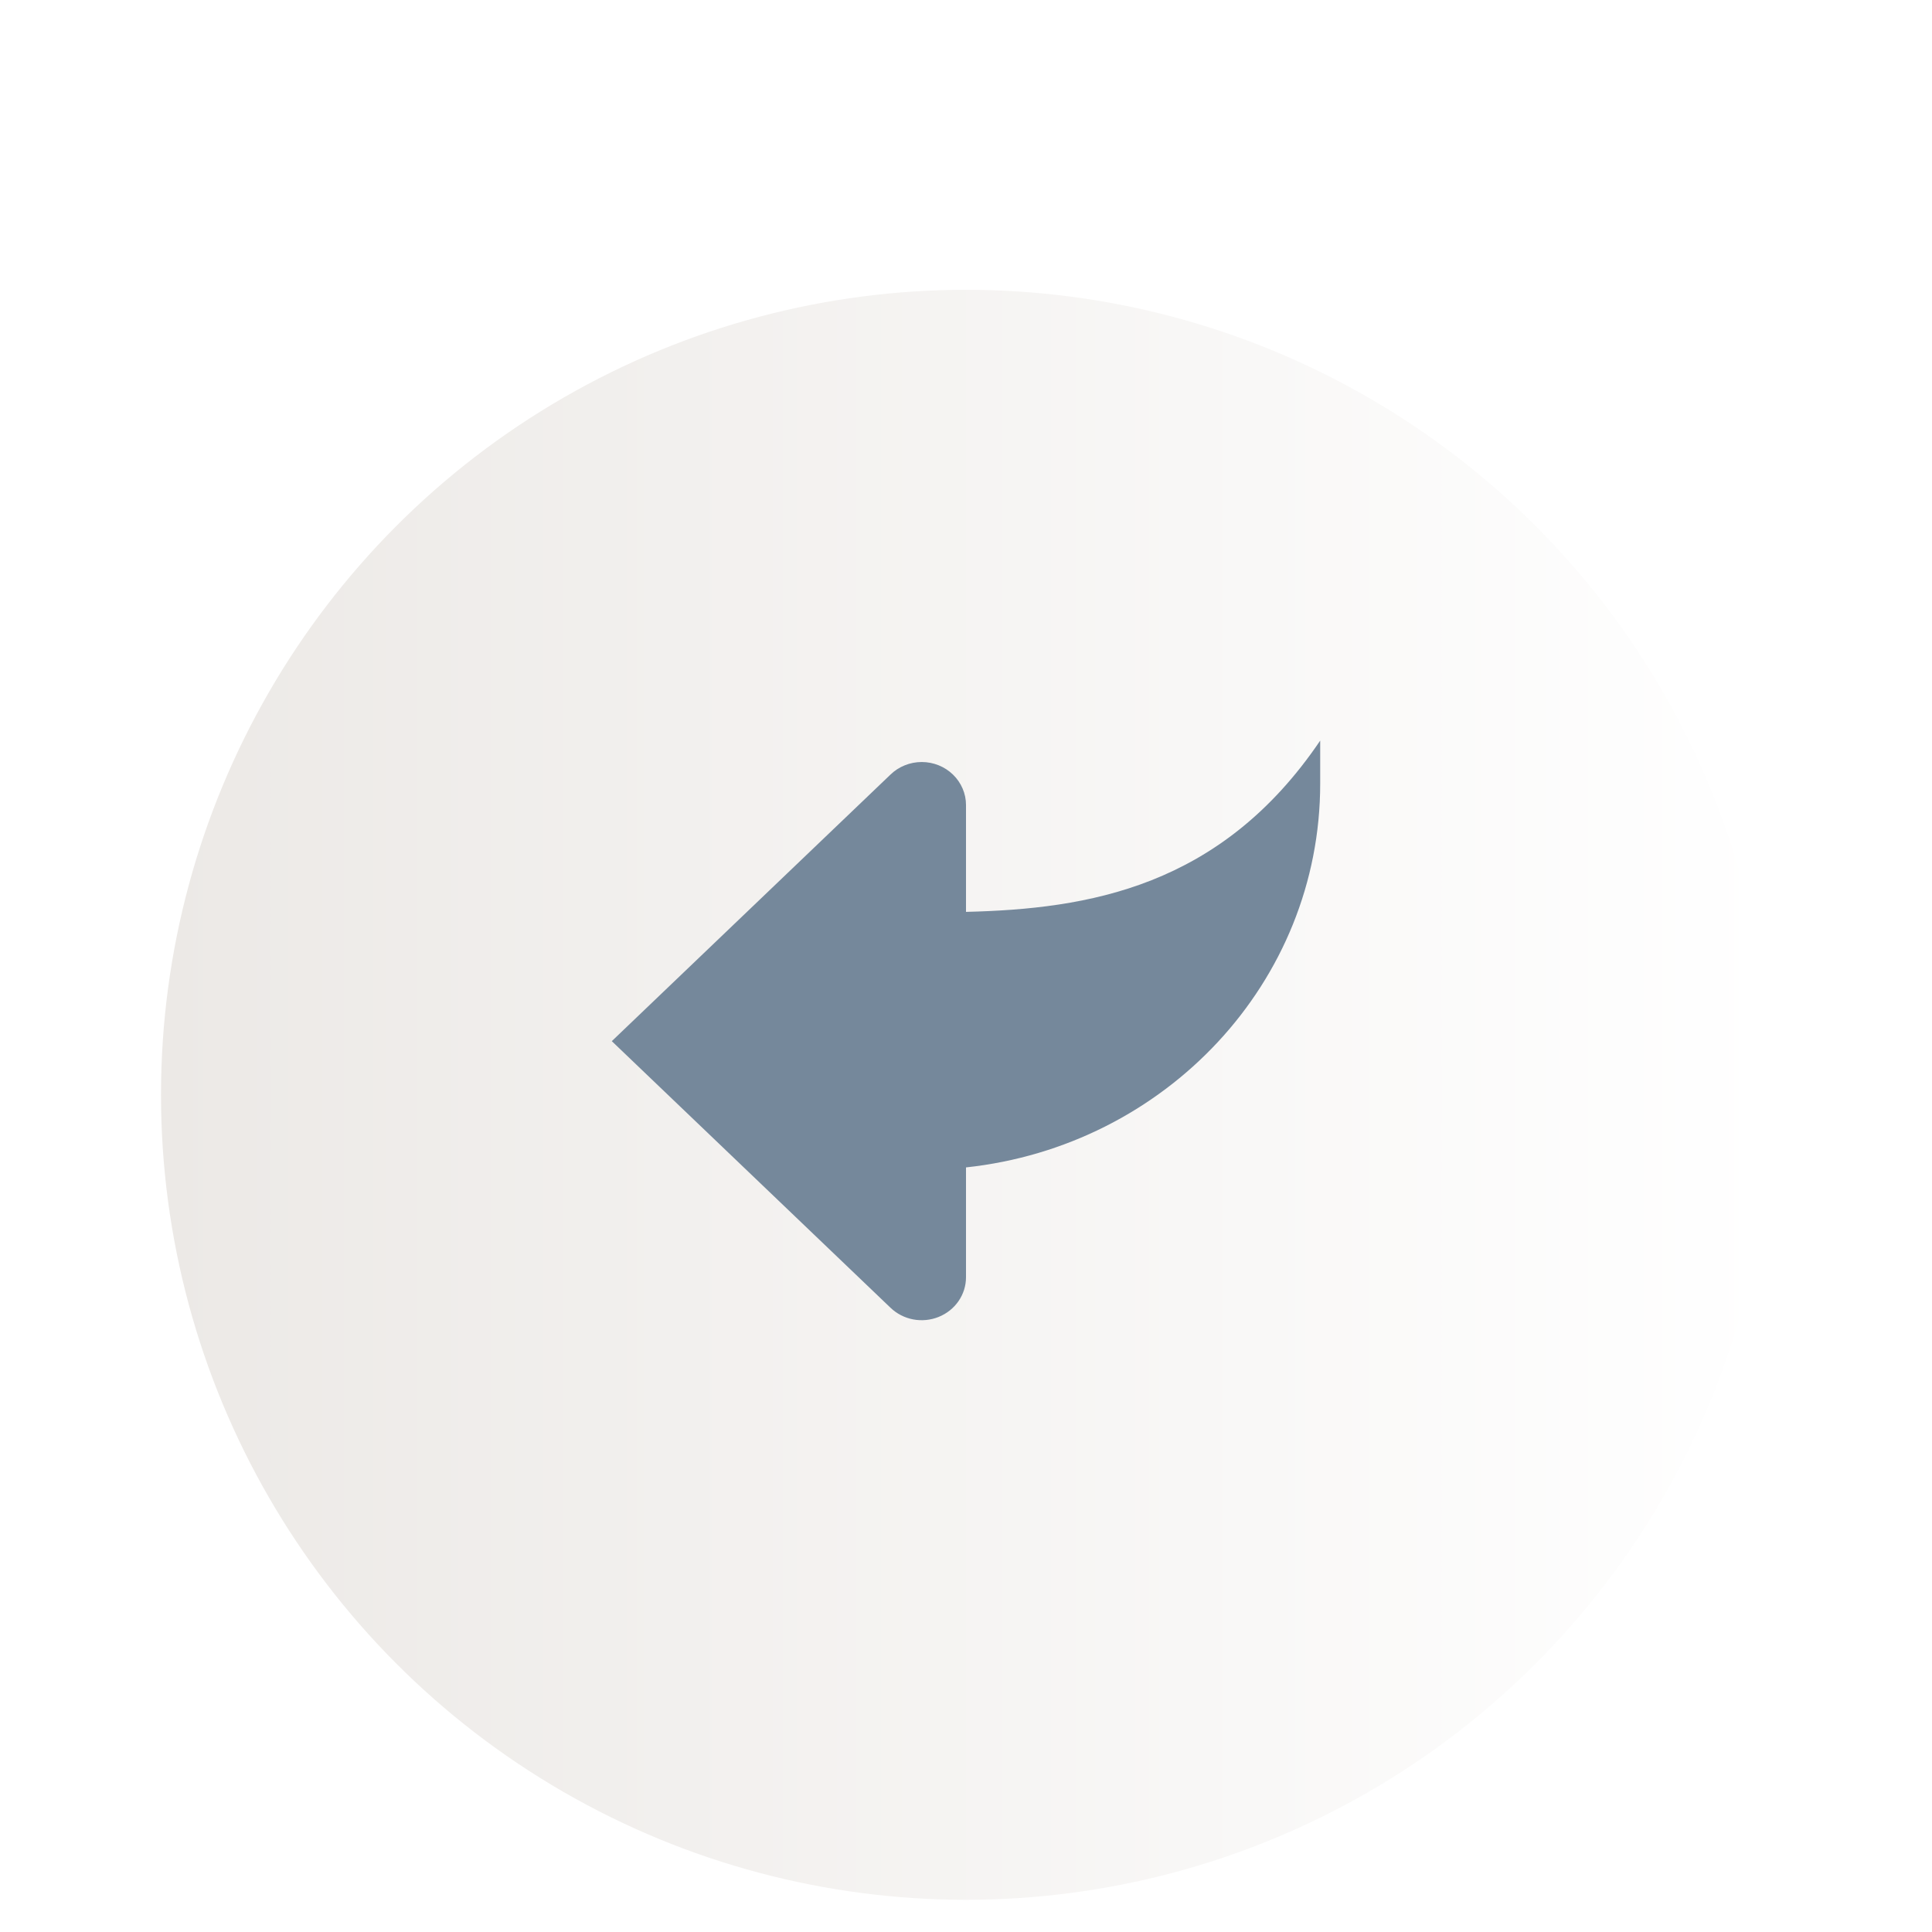 <svg width="60" height="60" viewBox="0 0 60 60" fill="none" xmlns="http://www.w3.org/2000/svg">
<g clip-path="url(#clip0)">
<g filter="url(#filter0_d)">
<circle cx="30" cy="30" r="25" fill="url(#paint0_linear)"/>
</g>
<path d="M30 36.255V39.667C30 39.931 29.919 40.188 29.768 40.407C29.616 40.627 29.402 40.797 29.151 40.898C28.9 40.999 28.624 41.026 28.357 40.975C28.091 40.924 27.846 40.797 27.653 40.611L19 32.334L27.653 24.057C27.78 23.933 27.932 23.834 28.099 23.767C28.265 23.7 28.444 23.665 28.625 23.665C28.806 23.665 28.985 23.7 29.151 23.767C29.318 23.834 29.47 23.933 29.597 24.057C29.725 24.181 29.826 24.328 29.895 24.49C29.965 24.652 30 24.825 30 25V28.319C33.781 28.228 37.913 27.564 41 23V24.333C41 30.511 36.188 35.591 30 36.255Z" fill="#75889B"/>
</g>
<defs>
<filter id="filter0_d" x="1" y="5" width="58" height="58" filterUnits="userSpaceOnUse" color-interpolation-filters="sRGB">
<feFlood flood-opacity="0" result="BackgroundImageFix"/>
<feColorMatrix in="SourceAlpha" type="matrix" values="0 0 0 0 0 0 0 0 0 0 0 0 0 0 0 0 0 0 127 0"/>
<feOffset dy="4"/>
<feGaussianBlur stdDeviation="2"/>
<feColorMatrix type="matrix" values="0 0 0 0 0 0 0 0 0 0 0 0 0 0 0 0 0 0 0.25 0"/>
<feBlend mode="normal" in2="BackgroundImageFix" result="effect1_dropShadow"/>
<feBlend mode="normal" in="SourceGraphic" in2="effect1_dropShadow" result="shape"/>
</filter>
<linearGradient id="paint0_linear" x1="5" y1="30" x2="55" y2="30" gradientUnits="userSpaceOnUse">
<stop stop-color="#ECE9E6"/>
<stop offset="1" stop-color="white"/>
</linearGradient>
<clipPath id="clip0">
<rect width="60" height="60" fill="white" transform="translate(60 60) rotate(-180)"/>
</clipPath>
</defs>
</svg>
